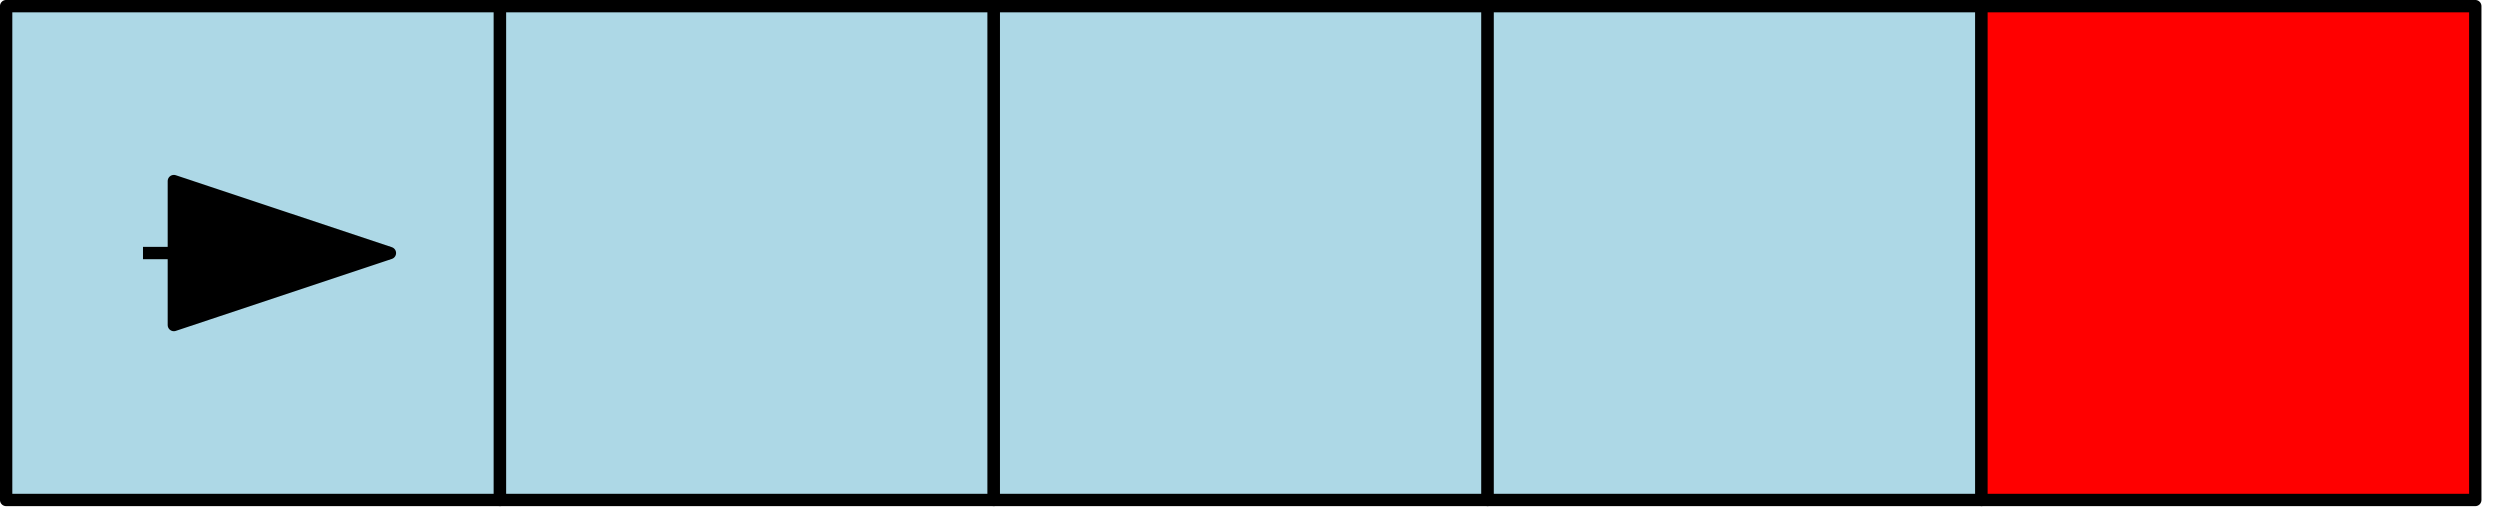 <?xml version="1.0" encoding="UTF-8"?>
<svg xmlns="http://www.w3.org/2000/svg" xmlns:xlink="http://www.w3.org/1999/xlink" width="81pt" height="17pt" viewBox="0 0 81 17" version="1.1">
<g id="surface1">
<path style="fill-rule:evenodd;fill:rgb(67.8%,84.7%,90.2%);fill-opacity:1;stroke-width:0.4;stroke-linecap:butt;stroke-linejoin:round;stroke:rgb(0%,0%,0%);stroke-opacity:1;stroke-miterlimit:10;" d="M 127.999 640.001 L 127.999 624.001 L 143.999 624.001 L 143.999 640.001 Z M 127.999 640.001 " transform="matrix(1,0,0,-1,-127.8,640.2)"/>
<path style="fill-rule:evenodd;fill:rgb(67.8%,84.7%,90.2%);fill-opacity:1;stroke-width:0.4;stroke-linecap:butt;stroke-linejoin:round;stroke:rgb(0%,0%,0%);stroke-opacity:1;stroke-miterlimit:10;" d="M 143.999 640.001 L 143.999 624.001 L 159.999 624.001 L 159.999 640.001 Z M 143.999 640.001 " transform="matrix(1,0,0,-1,-127.8,640.2)"/>
<path style="fill-rule:evenodd;fill:rgb(67.8%,84.7%,90.2%);fill-opacity:1;stroke-width:0.4;stroke-linecap:butt;stroke-linejoin:round;stroke:rgb(0%,0%,0%);stroke-opacity:1;stroke-miterlimit:10;" d="M 159.999 640.001 L 159.999 624.001 L 175.999 624.001 L 175.999 640.001 Z M 159.999 640.001 " transform="matrix(1,0,0,-1,-127.8,640.2)"/>
<path style="fill-rule:evenodd;fill:rgb(67.8%,84.7%,90.2%);fill-opacity:1;stroke-width:0.4;stroke-linecap:butt;stroke-linejoin:round;stroke:rgb(0%,0%,0%);stroke-opacity:1;stroke-miterlimit:10;" d="M 175.999 640.001 L 175.999 624.001 L 191.999 624.001 L 191.999 640.001 Z M 175.999 640.001 " transform="matrix(1,0,0,-1,-127.8,640.2)"/>
<path style="fill:none;stroke-width:0.4;stroke-linecap:butt;stroke-linejoin:round;stroke:rgb(0%,0%,0%);stroke-opacity:1;stroke-miterlimit:10;" d="M 140.433 632.001 L 132.433 632.001 " transform="matrix(1,0,0,-1,-127.8,640.2)"/>
<path style="fill-rule:evenodd;fill:rgb(0%,0%,0%);fill-opacity:1;stroke-width:0.4;stroke-linecap:butt;stroke-linejoin:round;stroke:rgb(0%,0%,0%);stroke-opacity:1;stroke-miterlimit:10;" d="M 140.433 632.001 L 133.433 634.333 L 133.433 629.669 Z M 140.433 632.001 " transform="matrix(1,0,0,-1,-127.8,640.2)"/>
<path style="fill-rule:evenodd;fill:rgb(100%,0%,0%);fill-opacity:1;stroke-width:0.4;stroke-linecap:butt;stroke-linejoin:round;stroke:rgb(0%,0%,0%);stroke-opacity:1;stroke-miterlimit:10;" d="M 191.999 640.001 L 191.999 624.001 L 207.999 624.001 L 207.999 640.001 Z M 191.999 640.001 " transform="matrix(1,0,0,-1,-127.8,640.2)"/>
</g>
</svg>
